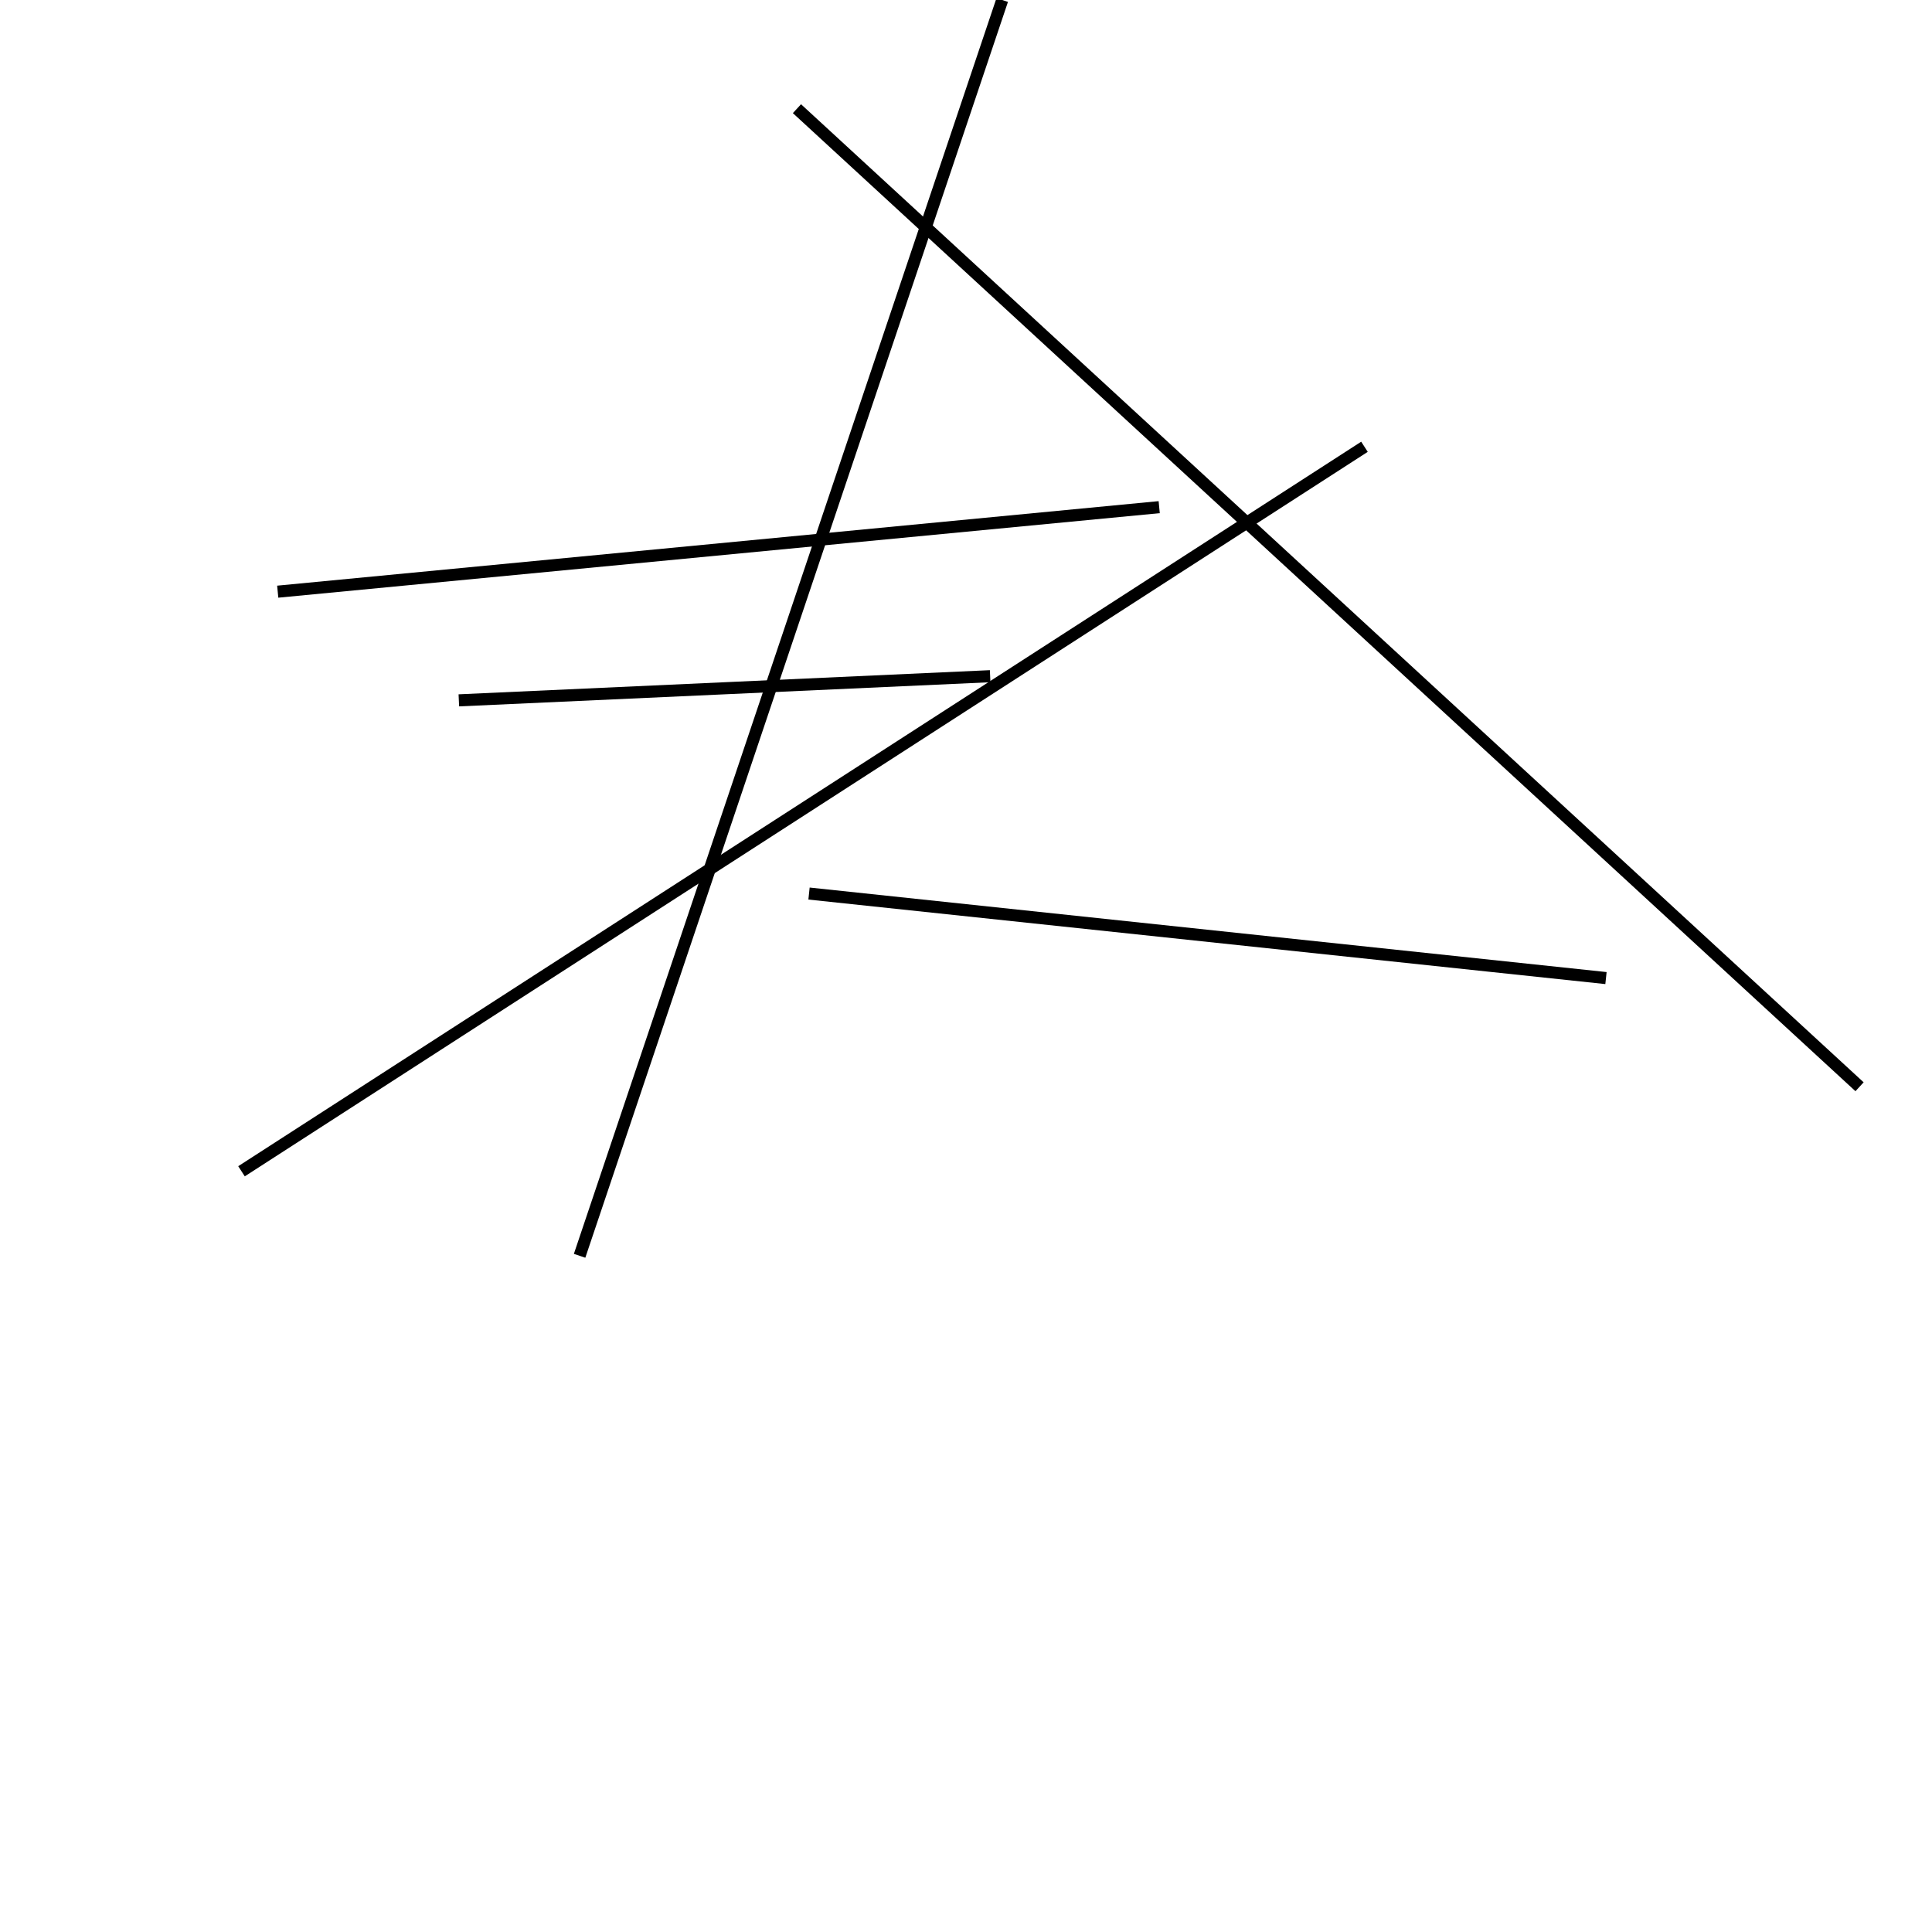 <?xml version="1.0" encoding="utf-8" ?>
<svg baseProfile="full" height="160" version="1.1" width="160" xmlns="http://www.w3.org/2000/svg" xmlns:ev="http://www.w3.org/2001/xml-events" xmlns:xlink="http://www.w3.org/1999/xlink"><defs /><line stroke="black" stroke-width="1" x1="48" x2="83" y1="104" y2="0" /><line stroke="black" stroke-width="1" x1="133" x2="67" y1="81" y2="74" /><line stroke="black" stroke-width="1" x1="96" x2="23" y1="42" y2="49" /><line stroke="black" stroke-width="1" x1="66" x2="154" y1="9" y2="90" /><line stroke="black" stroke-width="1" x1="38" x2="82" y1="58" y2="56" /><line stroke="black" stroke-width="1" x1="113" x2="20" y1="37" y2="97" /></svg>